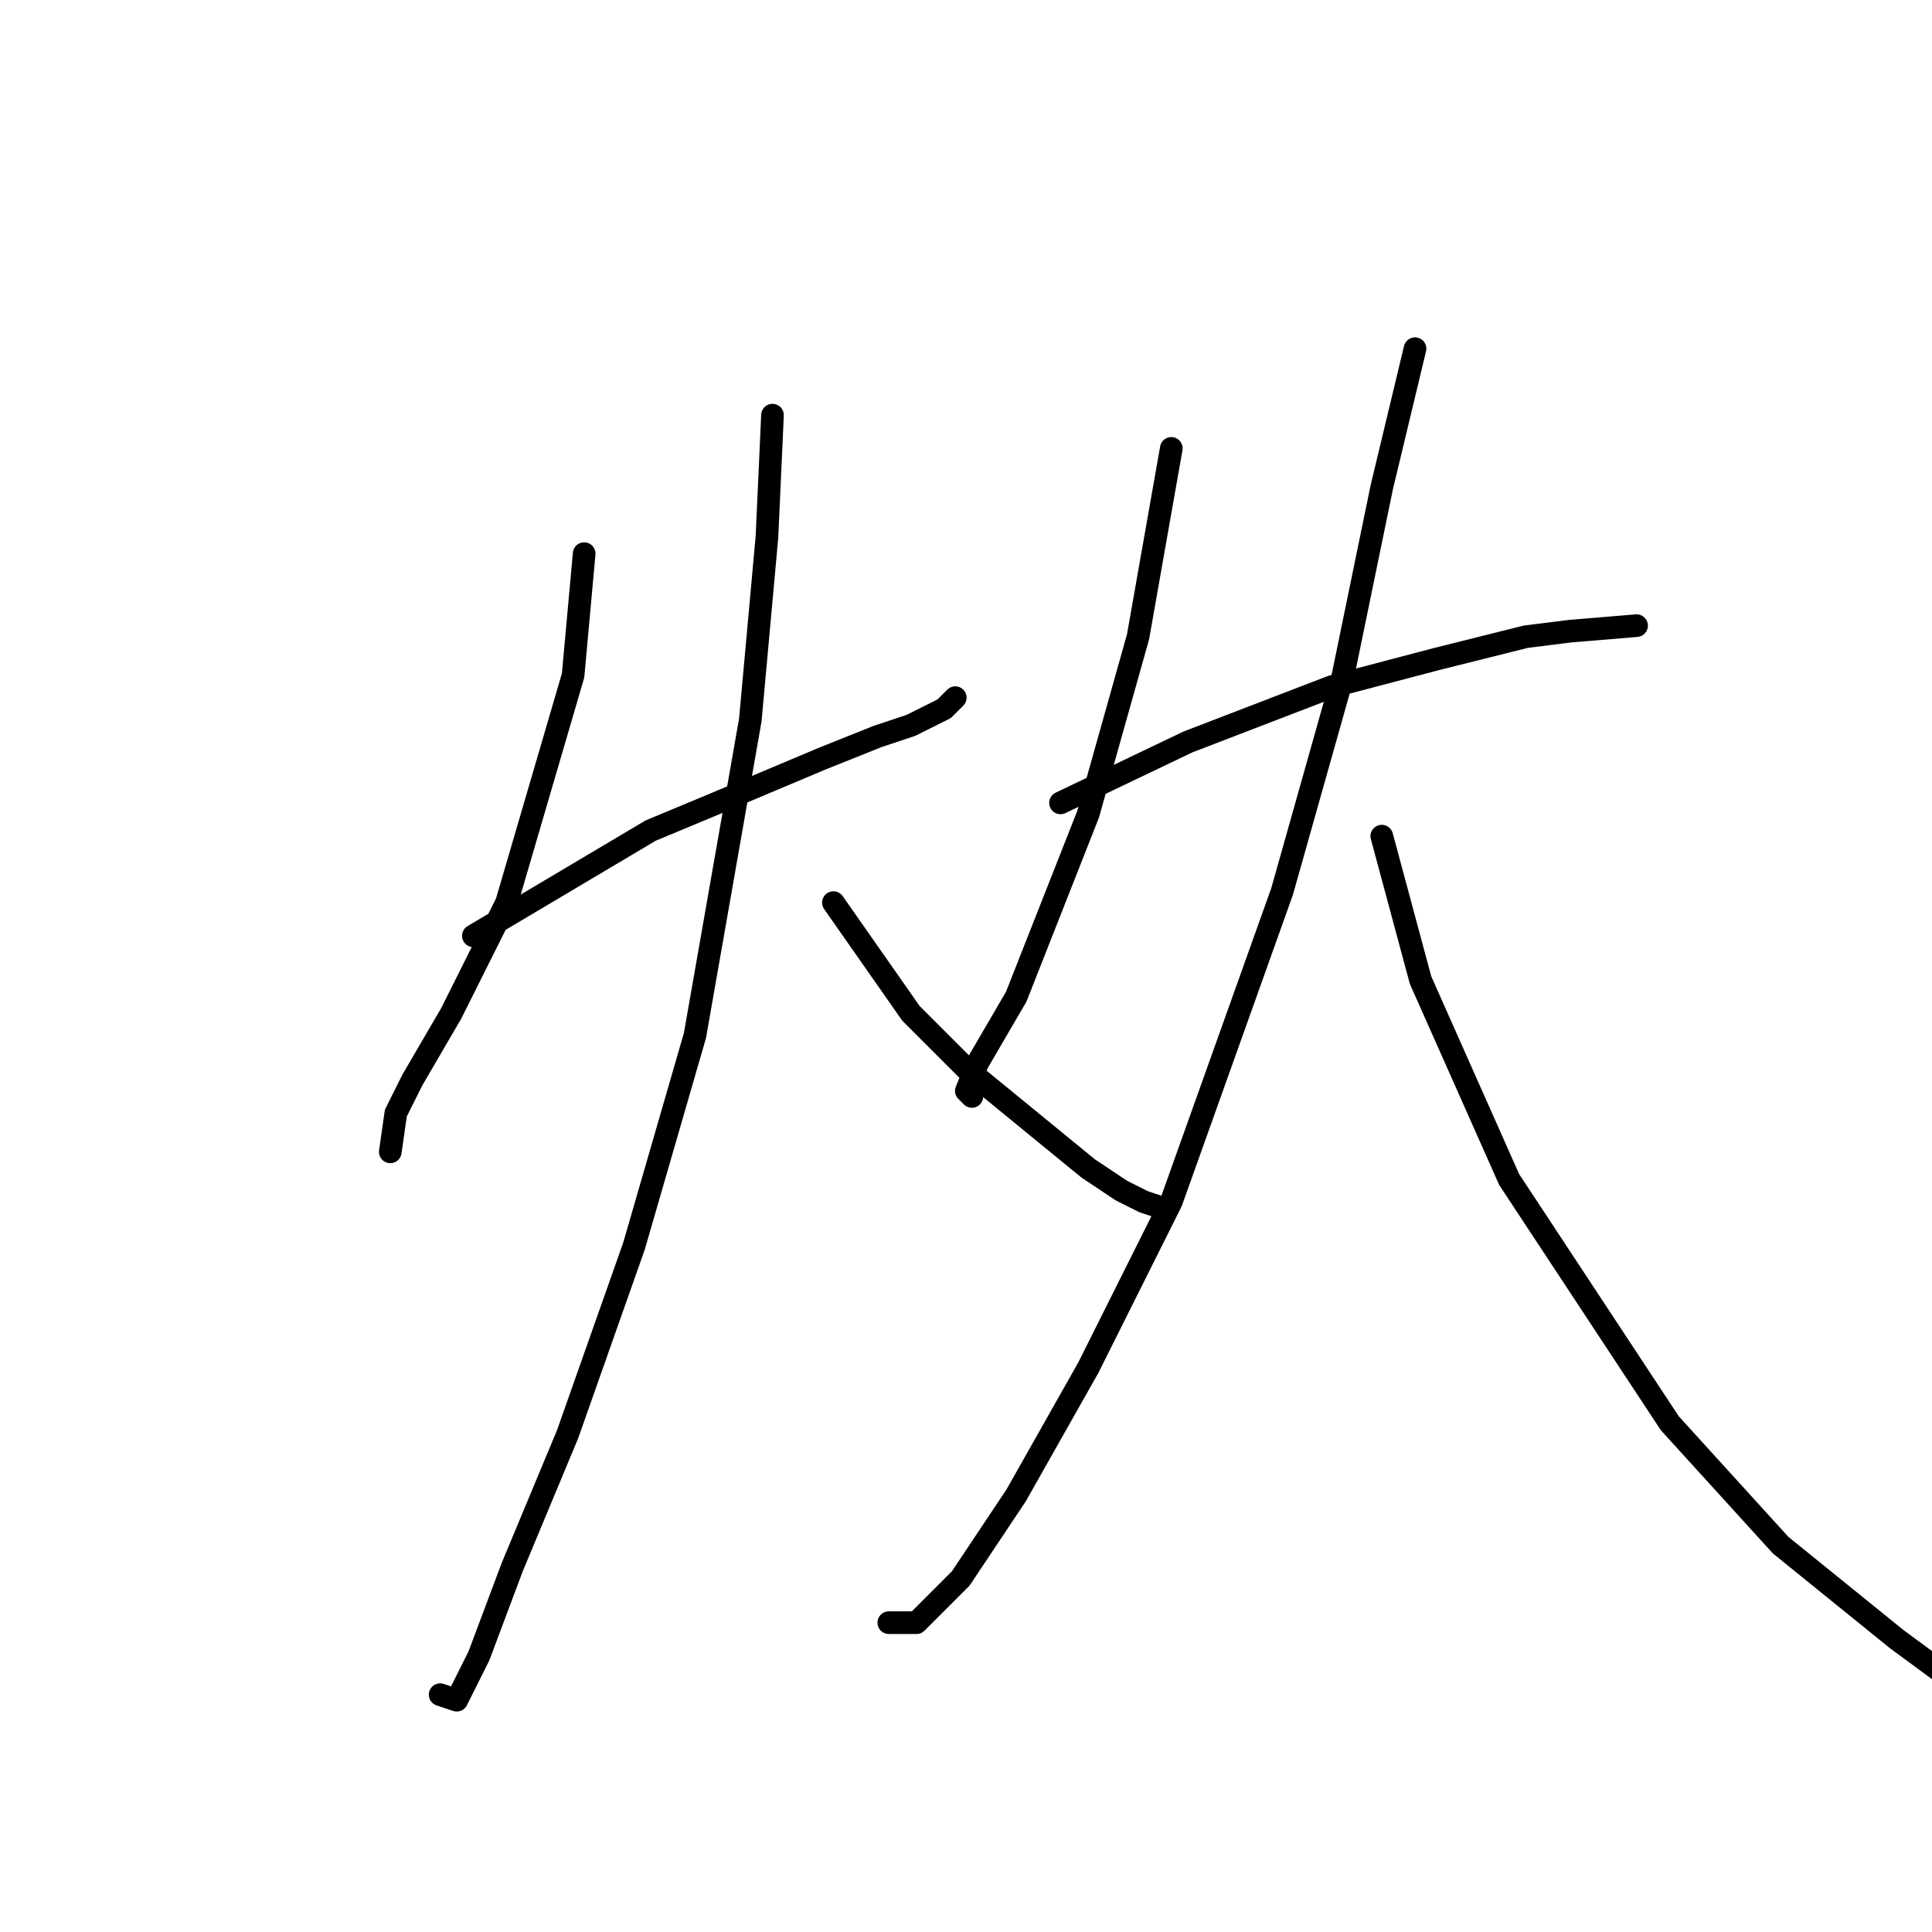 <?xml version="1.0" standalone="no"?>
    <svg width="256" height="256" xmlns="http://www.w3.org/2000/svg" version="1.1">
    <polyline stroke="black" stroke-width="3" stroke-linecap="round" fill="transparent" stroke-linejoin="round" points="77.405 73.359 75.937 89.506 67.129 119.598 59.79 134.277 54.652 143.085 52.45 147.488 51.716 152.626 51.716 152.626 " />
        <polyline stroke="black" stroke-width="3" stroke-linecap="round" fill="transparent" stroke-linejoin="round" points="62.726 124.002 86.212 110.057 95.019 106.387 108.964 100.515 116.304 97.58 120.708 96.112 125.111 93.91 126.579 92.442 126.579 92.442 " />
        <polyline stroke="black" stroke-width="3" stroke-linecap="round" fill="transparent" stroke-linejoin="round" points="102.359 55.01 101.625 71.157 99.423 95.378 92.084 137.213 84.01 165.103 75.203 190.057 67.863 207.672 63.459 219.415 60.524 225.287 58.322 224.553 58.322 224.553 " />
        <polyline stroke="black" stroke-width="3" stroke-linecap="round" fill="transparent" stroke-linejoin="round" points="110.432 119.598 120.708 134.277 128.047 141.617 144.194 154.828 148.598 157.764 151.534 159.231 153.735 159.965 153.735 159.965 " />
        <polyline stroke="black" stroke-width="3" stroke-linecap="round" fill="transparent" stroke-linejoin="round" points="155.203 59.414 150.8 84.368 144.194 107.855 134.653 132.075 129.515 140.883 128.047 144.552 128.781 145.286 128.781 145.286 " />
        <polyline stroke="black" stroke-width="3" stroke-linecap="round" fill="transparent" stroke-linejoin="round" points="140.524 106.387 157.405 98.313 176.488 90.974 190.433 87.304 202.176 84.368 208.048 83.634 216.855 82.901 216.855 82.901 " />
        <polyline stroke="black" stroke-width="3" stroke-linecap="round" fill="transparent" stroke-linejoin="round" points="187.497 46.203 183.094 64.552 177.956 89.506 169.882 118.13 155.203 159.231 144.194 181.25 134.653 198.131 127.313 209.14 121.442 215.012 117.772 215.012 117.772 215.012 " />
        <polyline stroke="black" stroke-width="3" stroke-linecap="round" fill="transparent" stroke-linejoin="round" points="183.094 110.791 188.231 129.873 199.974 156.296 221.259 188.59 235.938 204.736 251.351 217.214 265.296 227.489 274.103 231.893 274.103 231.893 " />
        </svg>